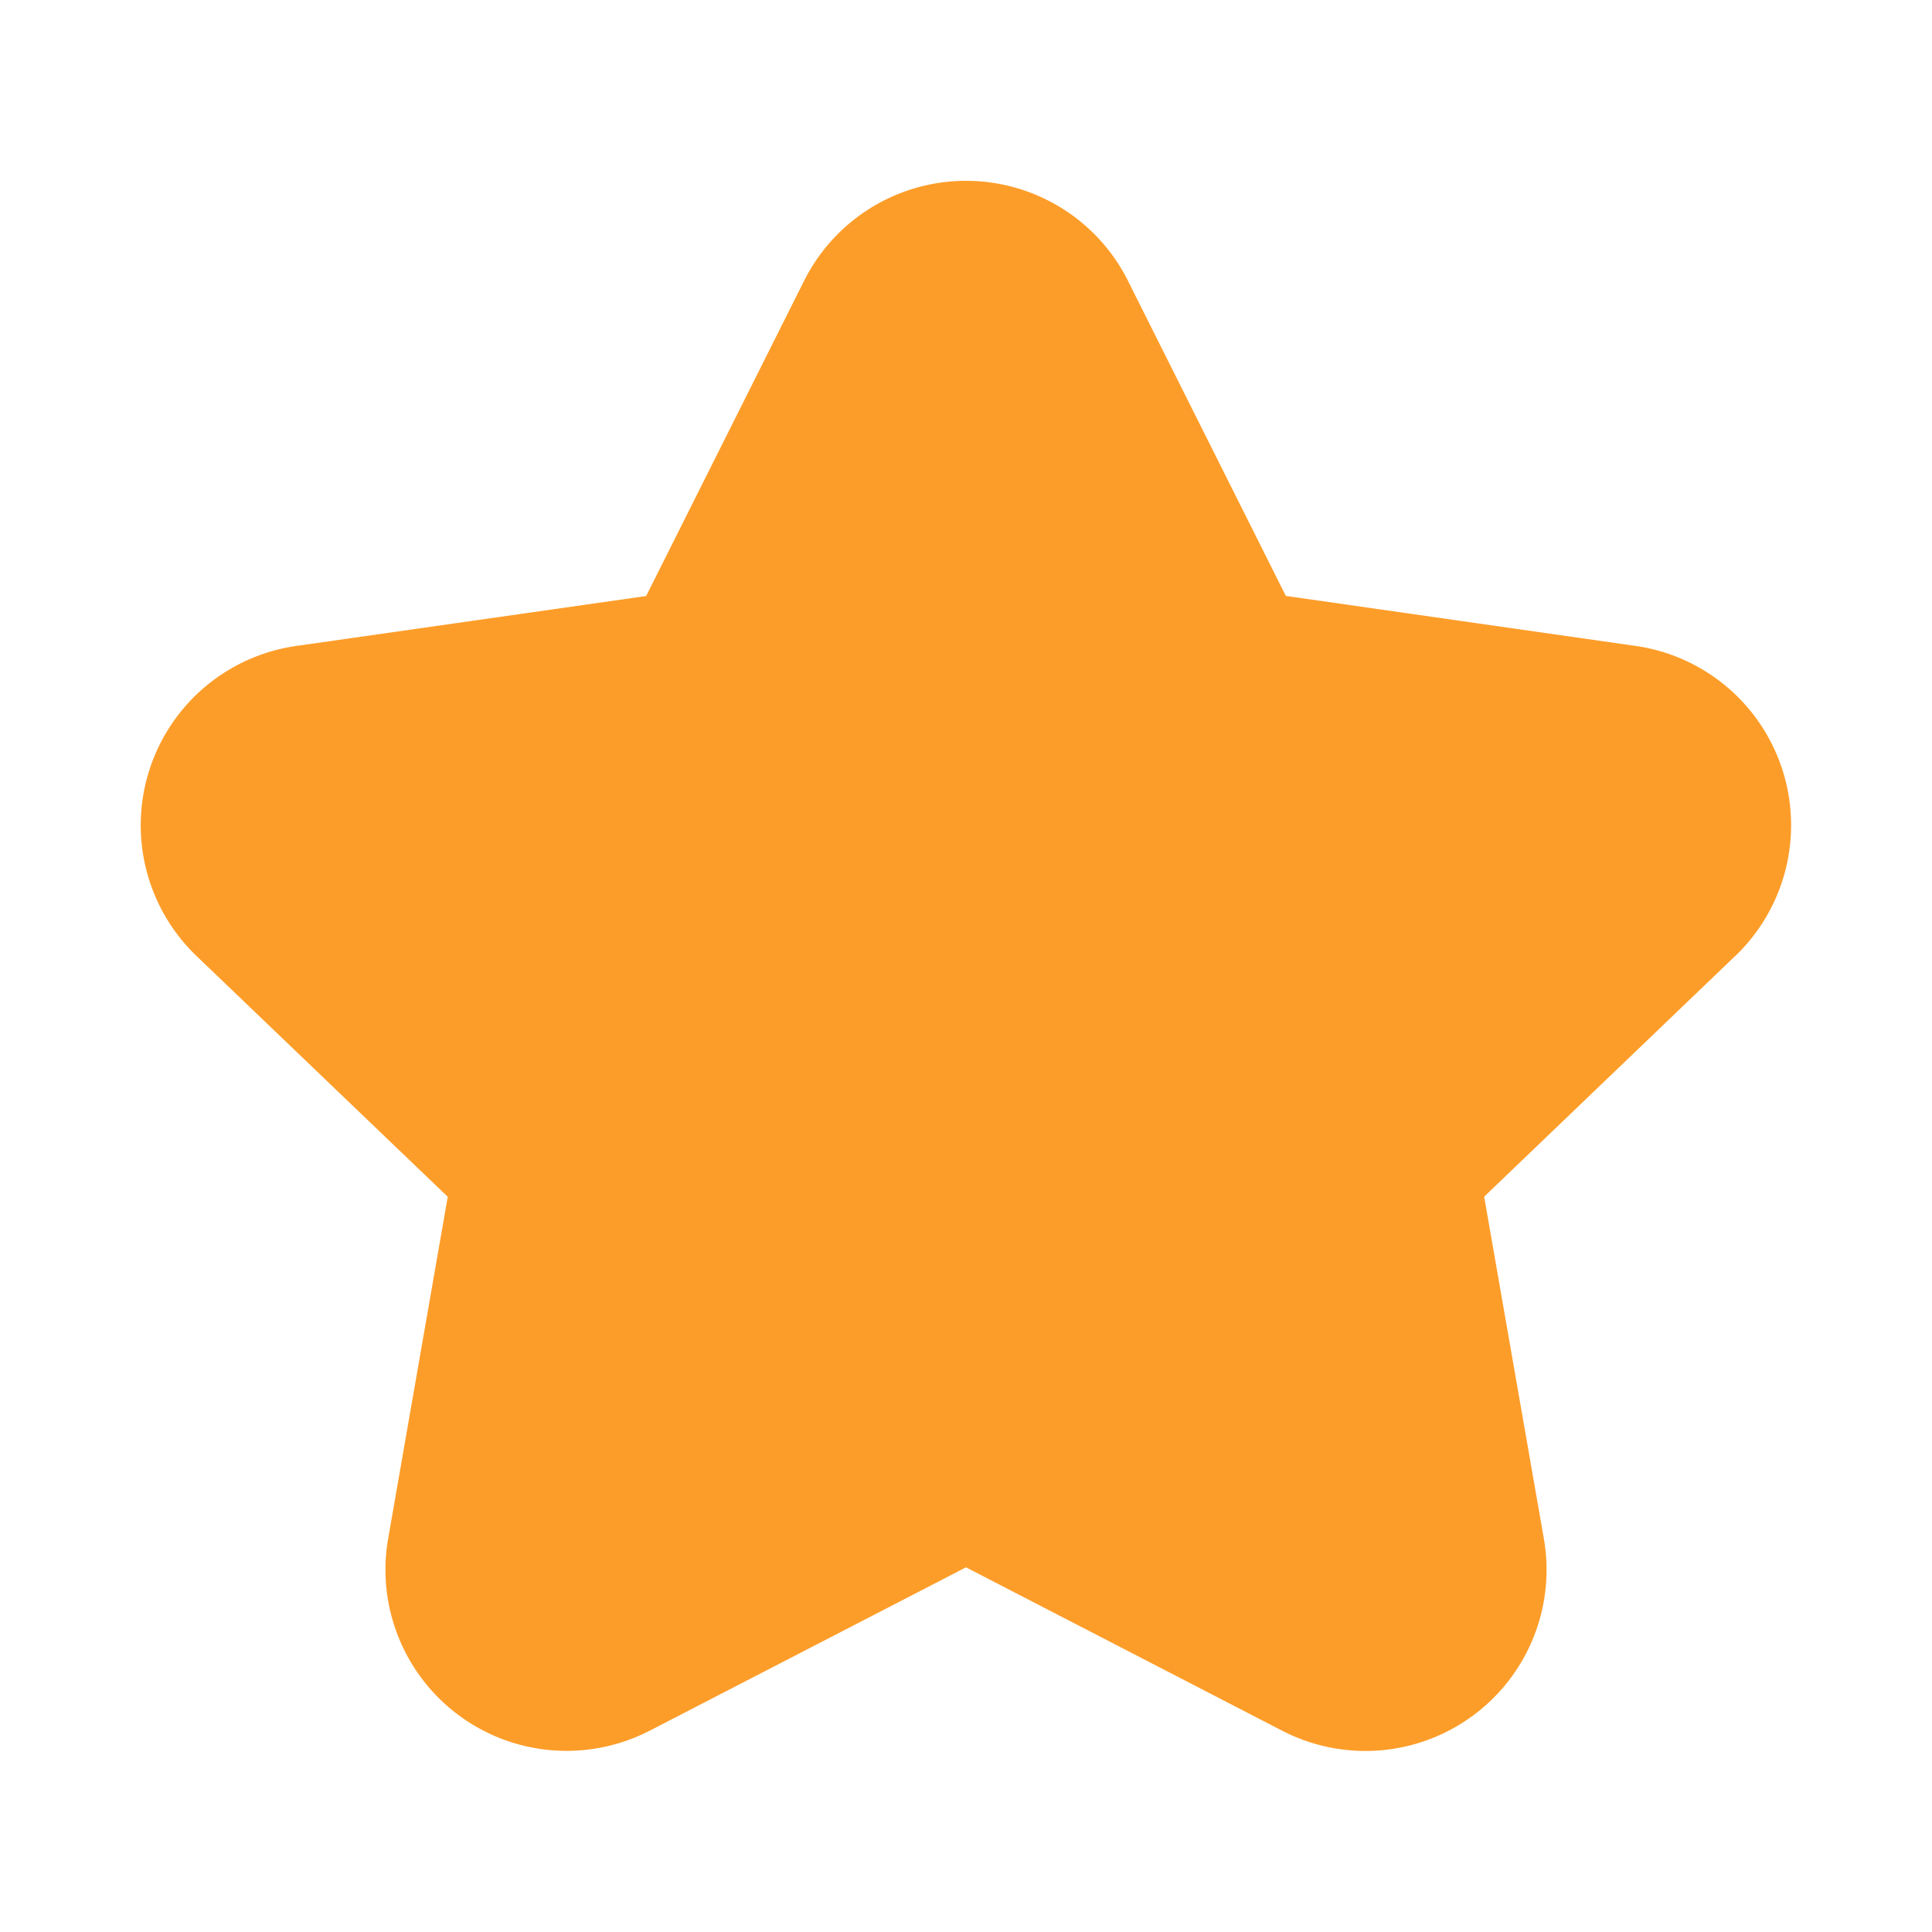 <svg xmlns="http://www.w3.org/2000/svg" viewBox="0 0 20 20" fill="none"><path fill="#FD9D29" d="M10.833 2.067a1.875 1.875 0 0 0-2.512.846L6.689 6.17l-3.616.516A1.875 1.875 0 0 0 2.038 9.9l2.597 2.489-.616 3.534a1.875 1.875 0 0 0 2.712 1.99h.001L10 16.225l3.267 1.688a1.875 1.875 0 0 0 2.714-1.99l-.617-3.535 2.596-2.489h.001a1.875 1.875 0 0 0-1.033-3.213h-.001l-3.616-.517-1.631-3.255v-.001a1.875 1.875 0 0 0-.847-.846Z"/></svg>